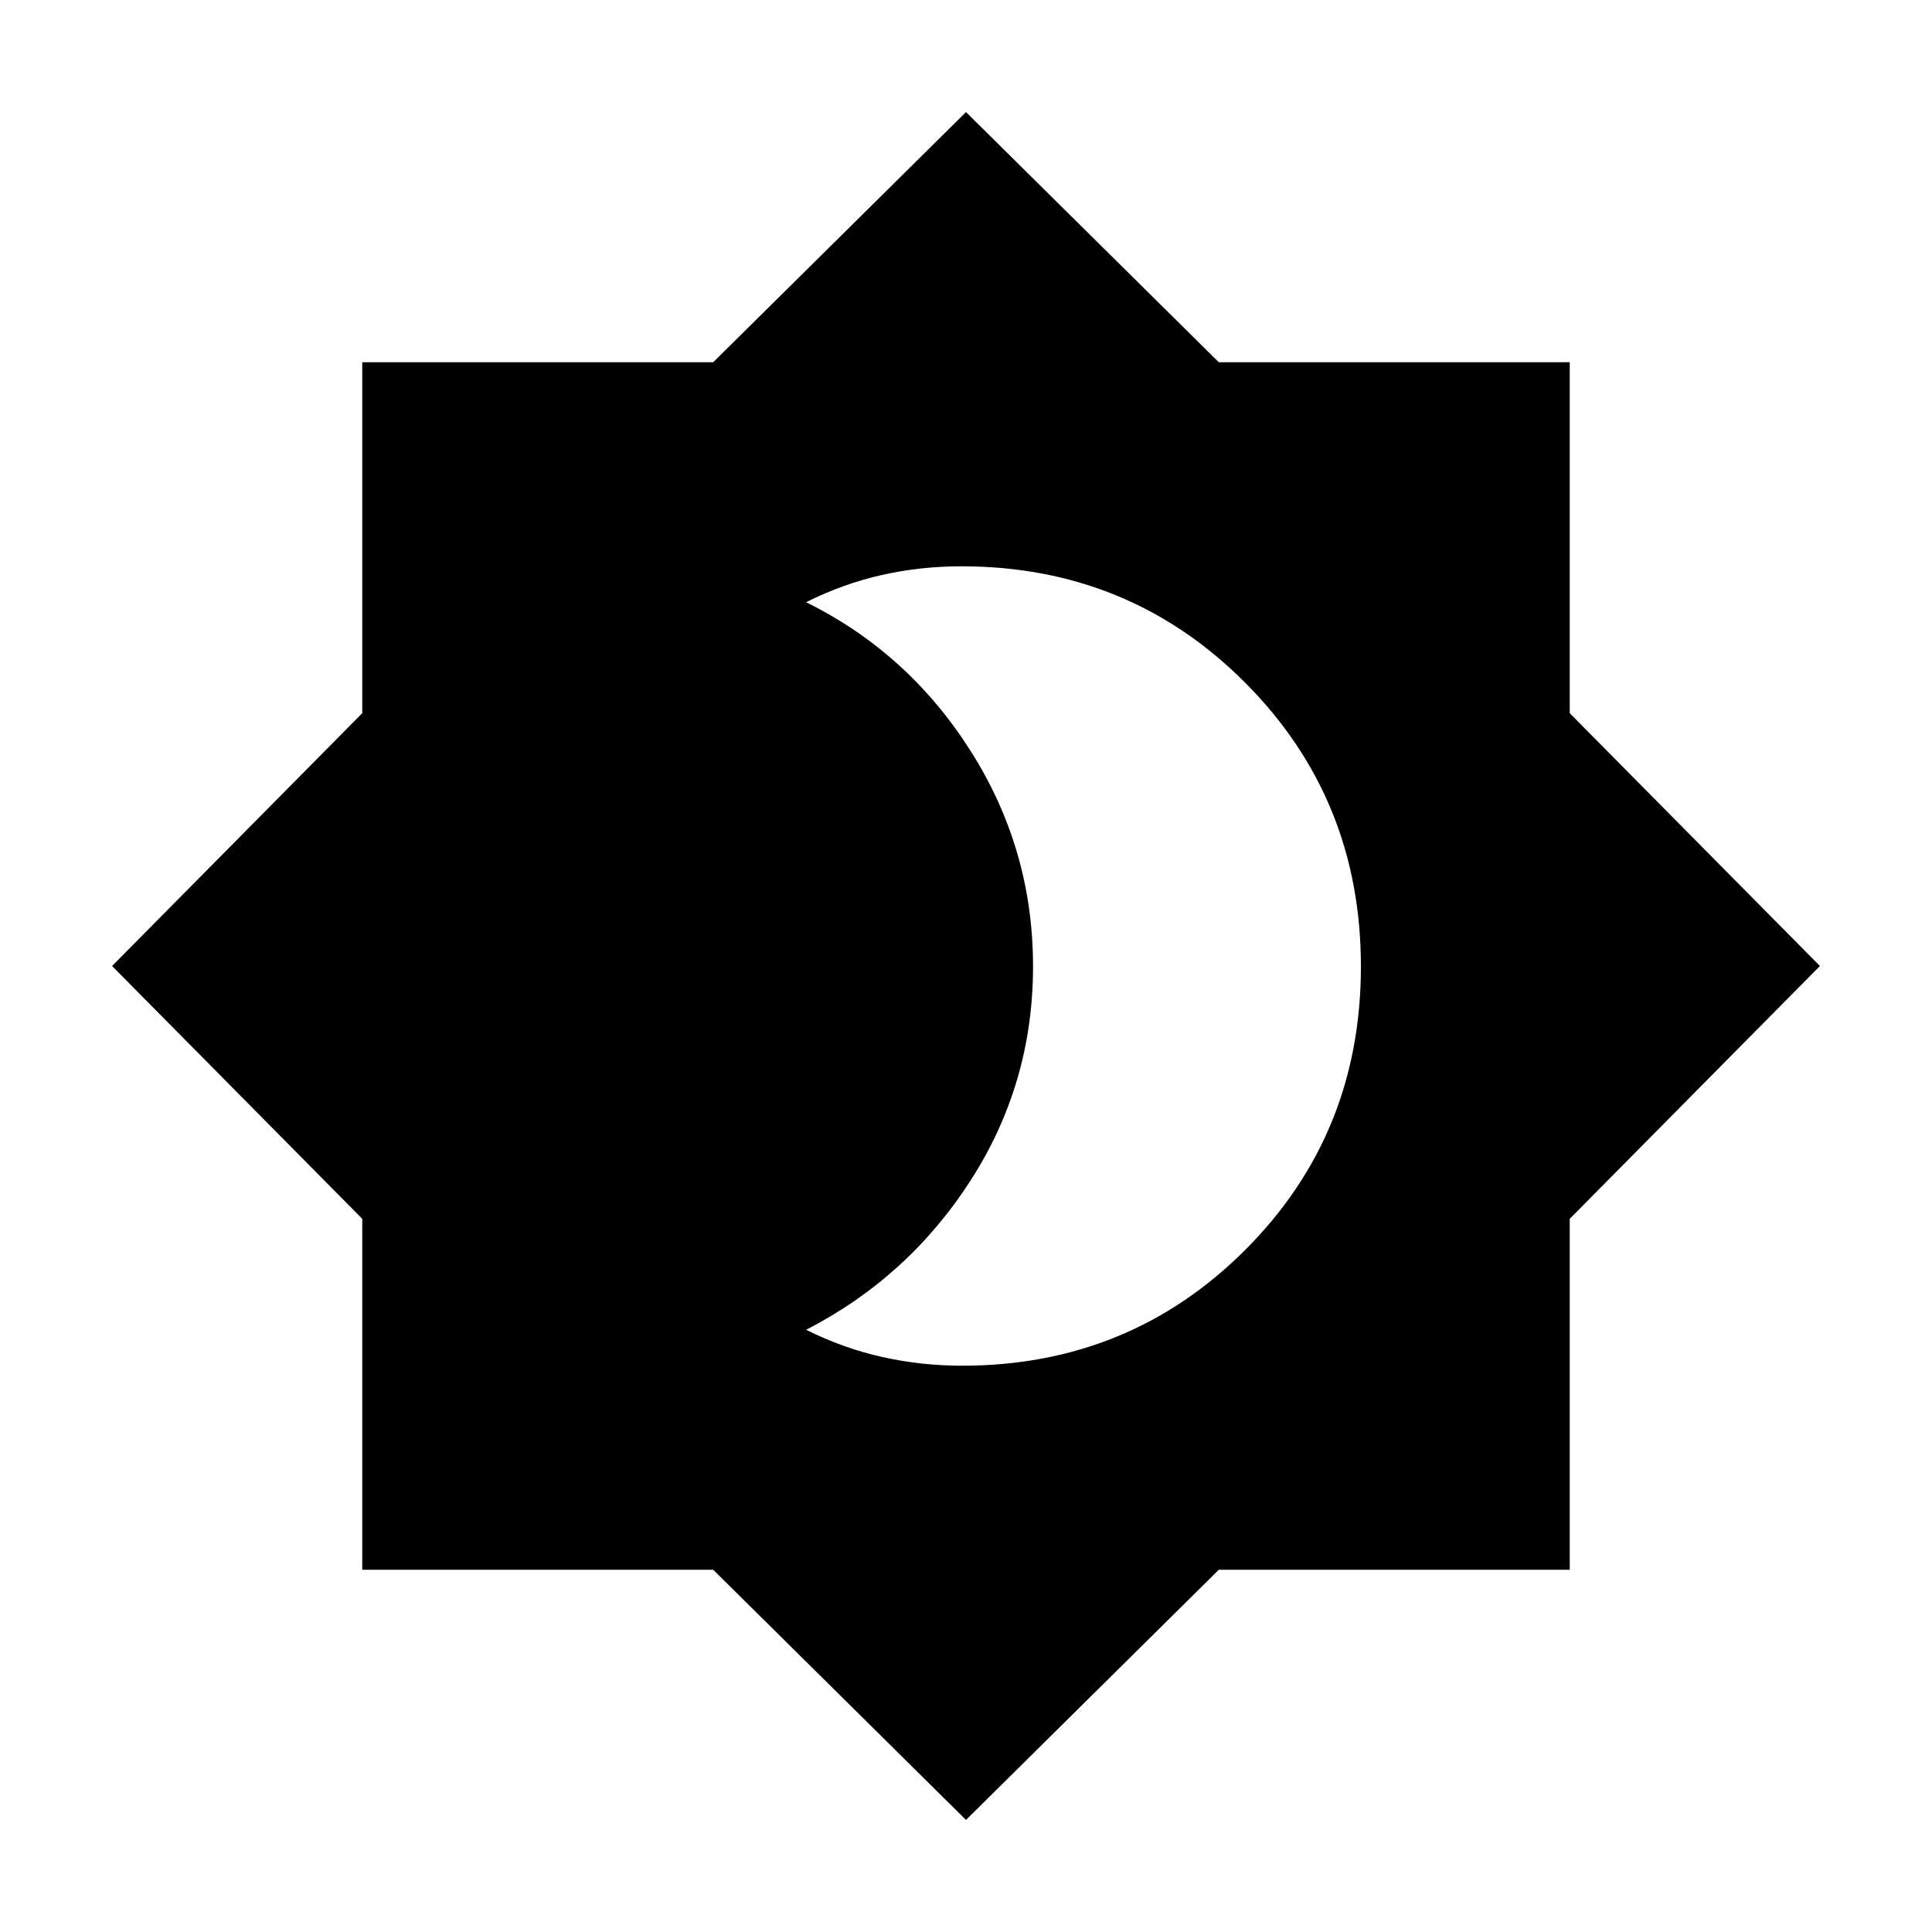 <svg xmlns="http://www.w3.org/2000/svg" height="20" viewBox="0 -960 960 960" width="20"><path d="M478.07-281.39q83.1 0 140.63-57.5t57.53-140.88q0-83.39-57.63-141.12-57.63-57.72-140.88-57.72-20.25 0-39.47 4.3-19.22 4.31-37.71 13.54 50.74 25.05 81.75 73.9 31.02 48.85 31.02 107.05 0 58.2-31.02 106.37-31.01 48.17-81.75 74.22 18.62 9.23 37.96 13.54 19.35 4.3 39.57 4.3ZM480-55.69 354.38-180H180v-174.38L55.69-480 180-605.62V-780h174.38L480-904.31 605.62-780H780v174.38L904.31-480 780-354.38V-180H605.62L480-55.69Z"/></svg>